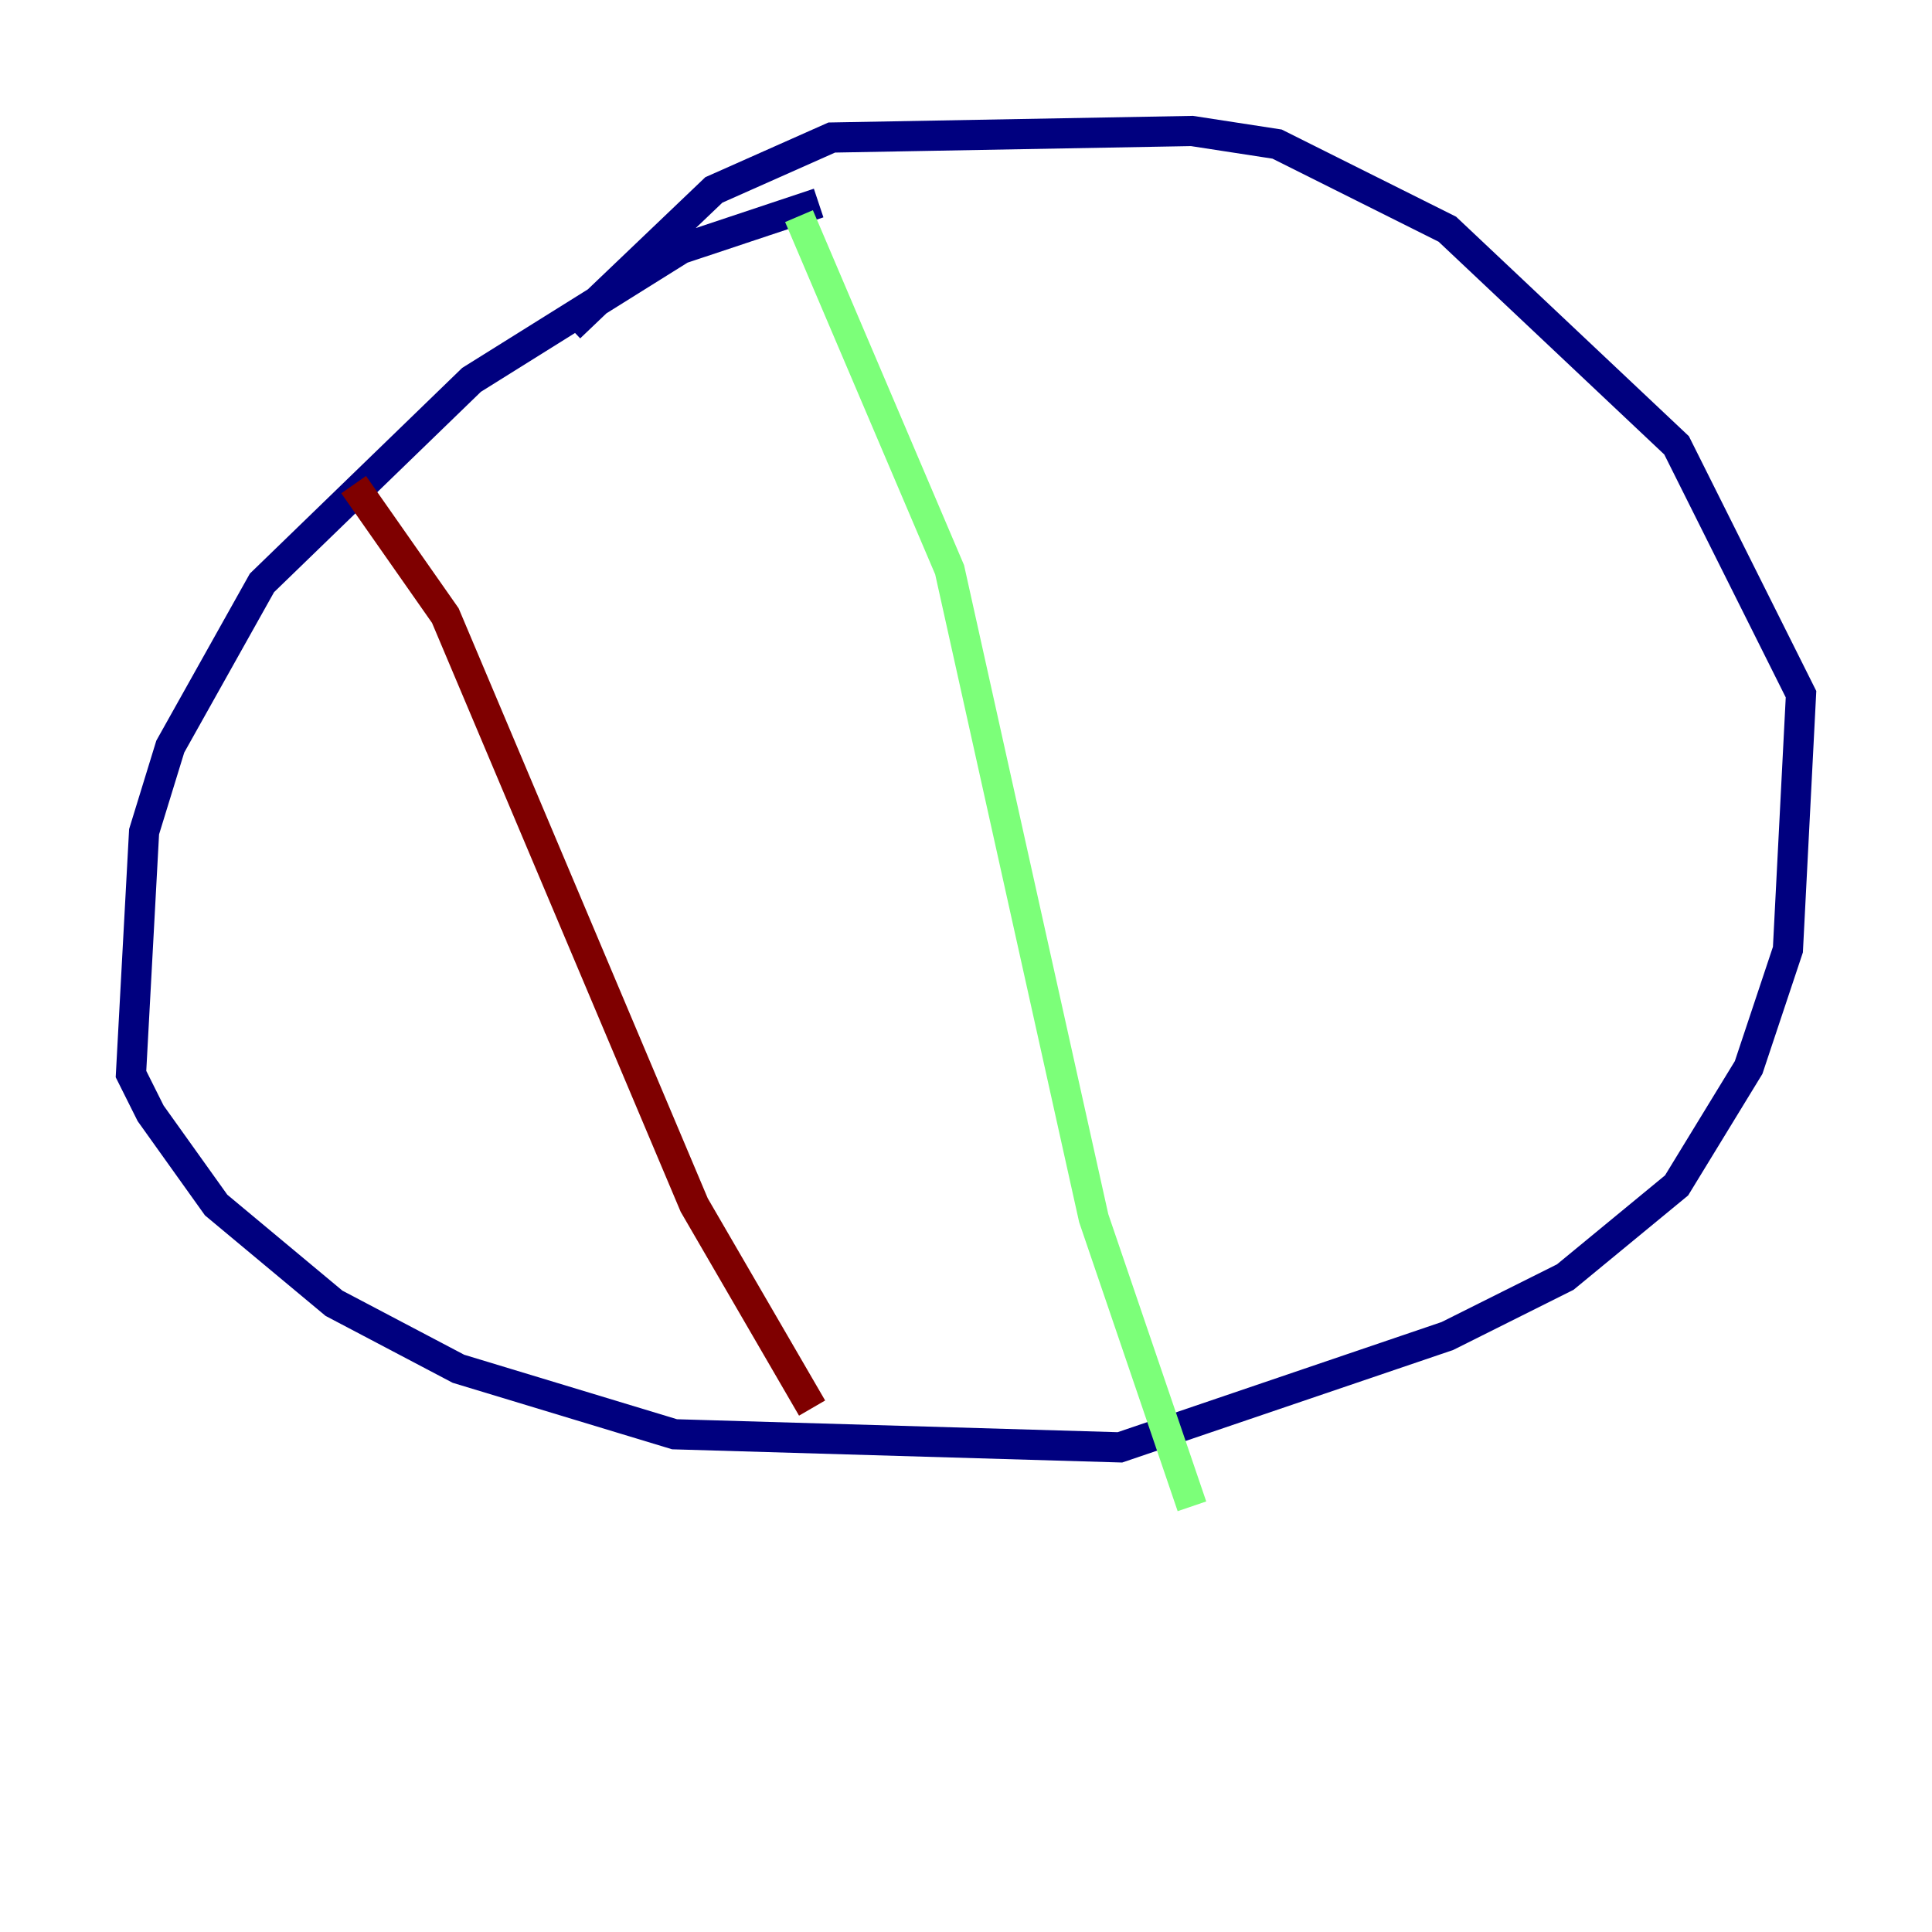 <?xml version="1.0" encoding="utf-8" ?>
<svg baseProfile="tiny" height="128" version="1.2" viewBox="0,0,128,128" width="128" xmlns="http://www.w3.org/2000/svg" xmlns:ev="http://www.w3.org/2001/xml-events" xmlns:xlink="http://www.w3.org/1999/xlink"><defs /><polyline fill="none" points="54.237,13.451 45.125,16.488 31.241,25.166 17.356,38.617 11.281,49.464 9.546,55.105 8.678,71.159 9.98,73.763 14.319,79.837 22.129,86.346 30.373,90.685 44.691,95.024 74.197,95.891 95.891,88.515 103.702,84.61 111.078,78.536 115.851,70.725 118.454,62.915 119.322,45.993 111.078,29.505 95.891,15.186 84.61,9.546 78.969,8.678 55.105,9.112 47.295,12.583 37.749,21.695" stroke="#00007f" stroke-width="2" /><polyline fill="none" points="52.936,14.319 62.915,37.749 72.461,80.705 78.969,99.797" stroke="#7cff79" stroke-width="2" /><polyline fill="none" points="23.43,32.108 29.505,40.786 45.993,79.837 53.803,93.288" stroke="#7f0000" stroke-width="2" /></svg>